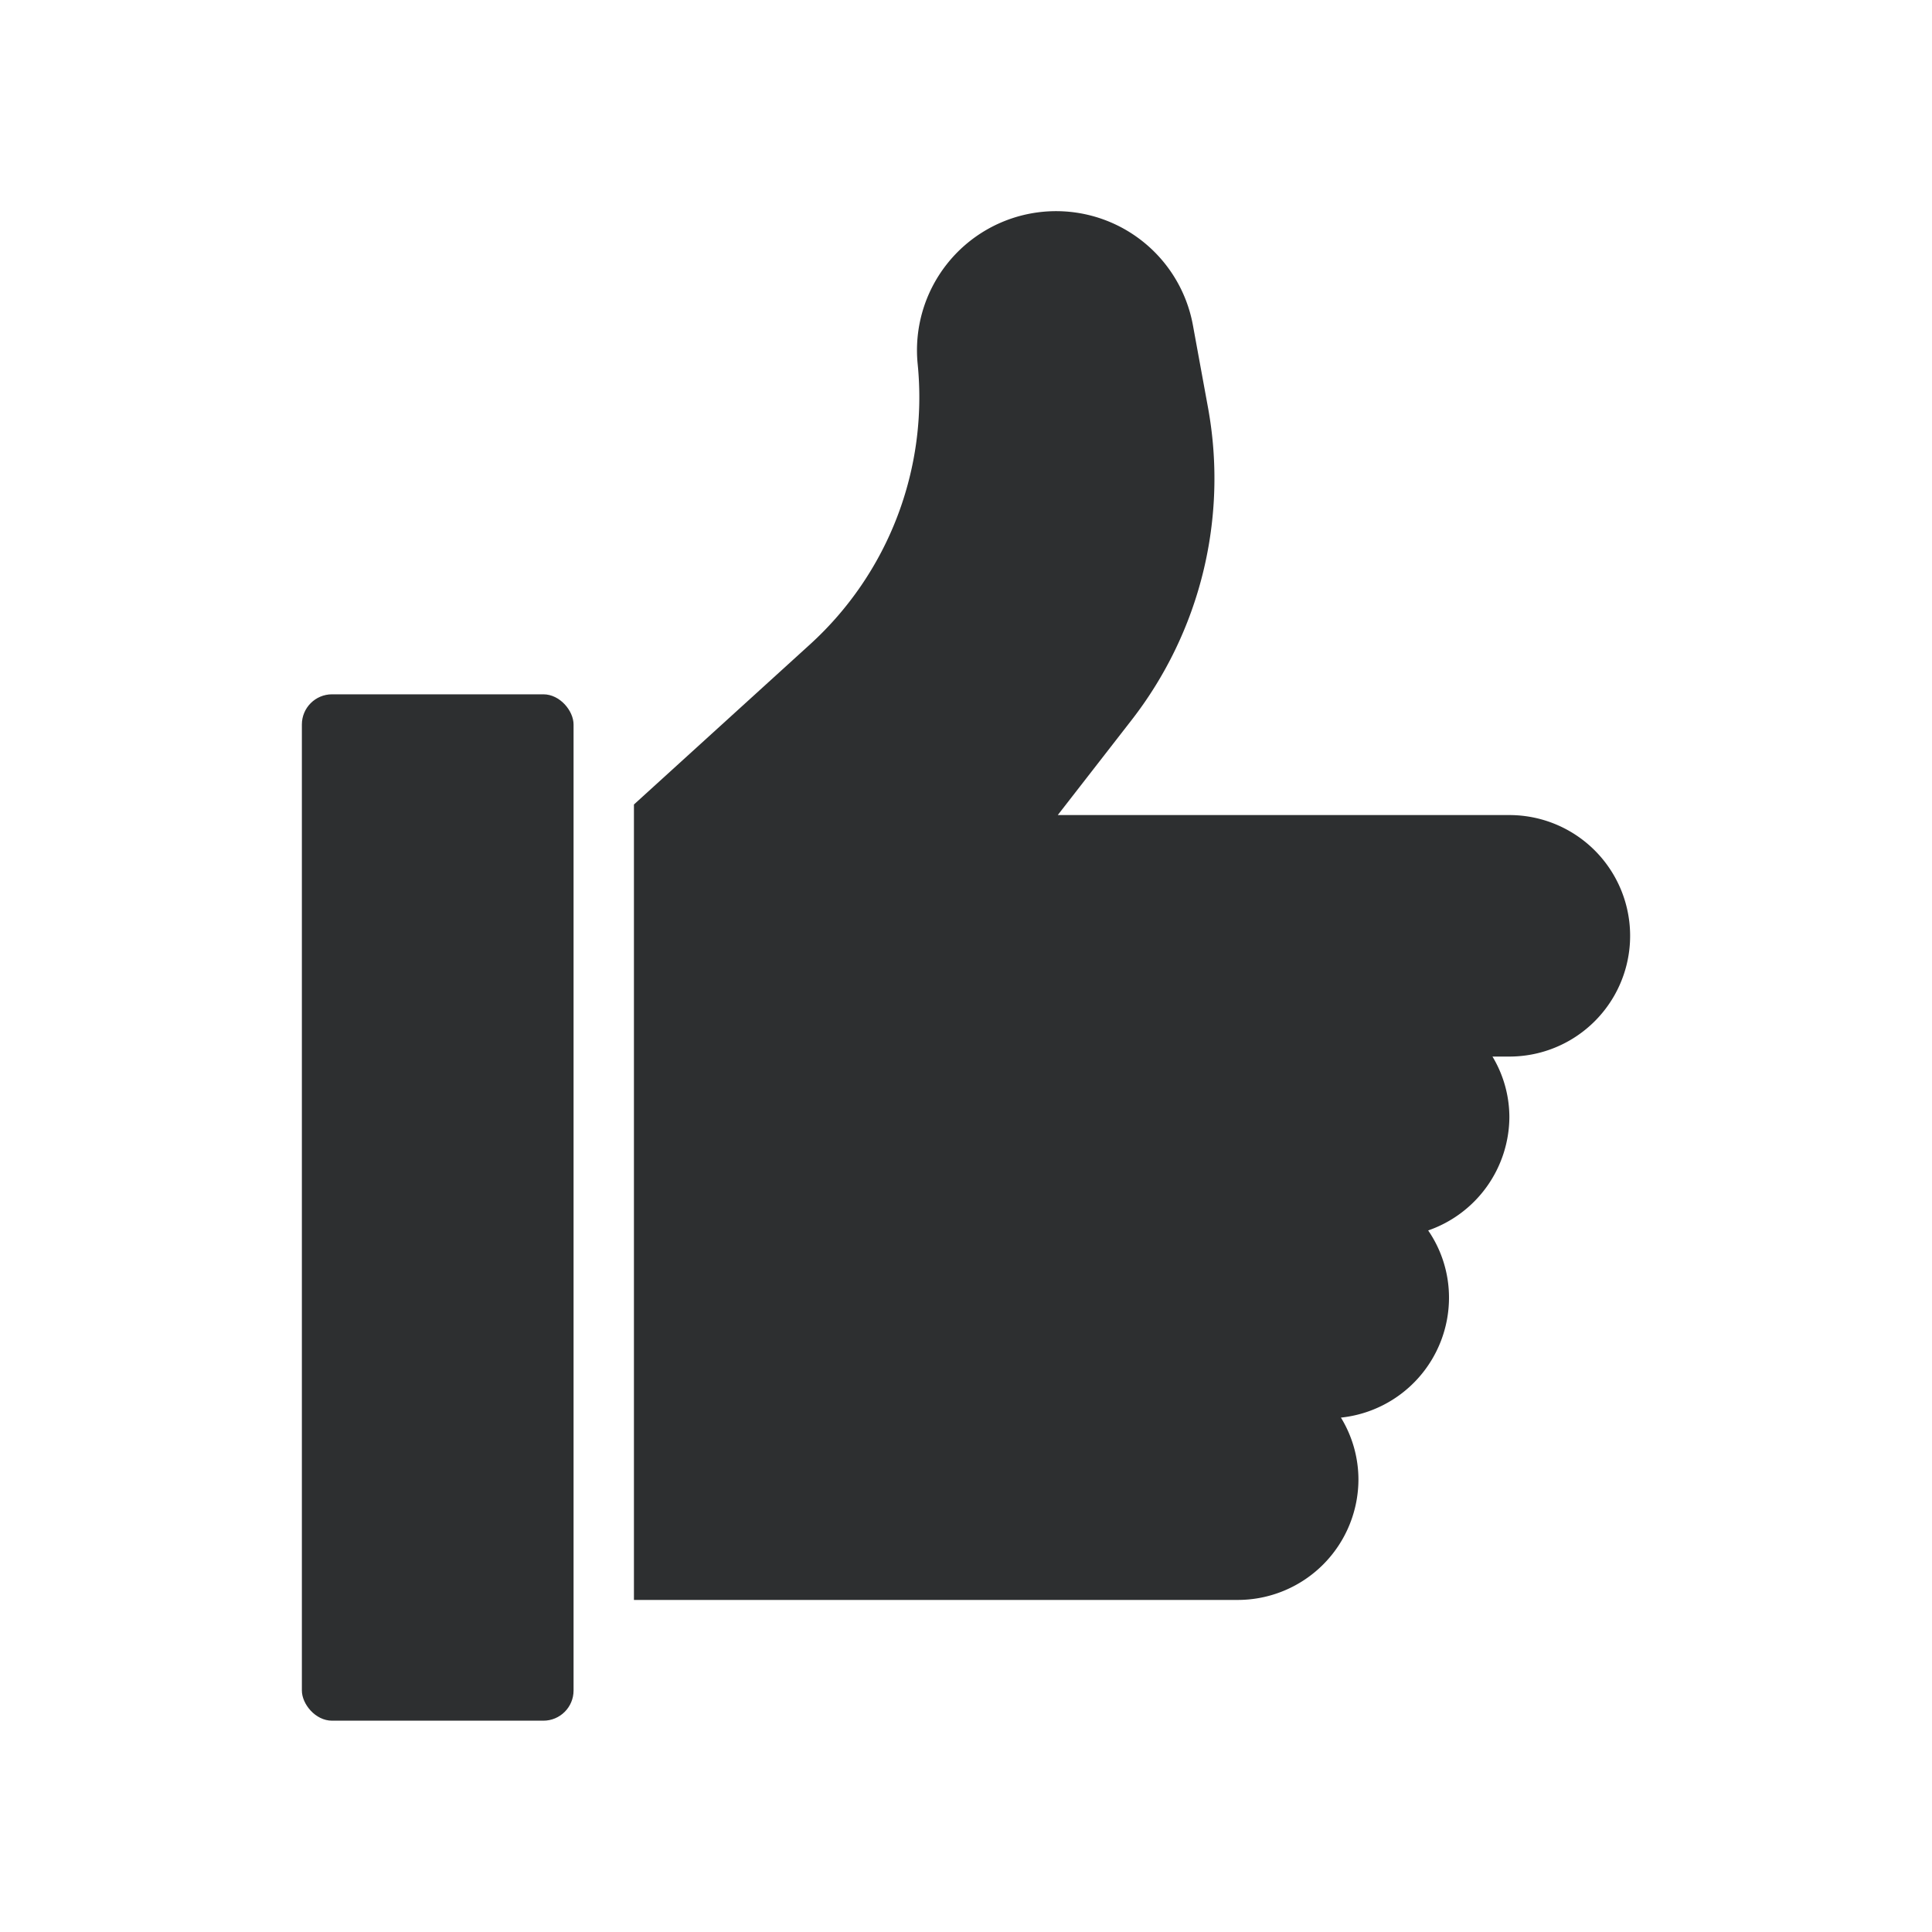 <svg xmlns="http://www.w3.org/2000/svg" viewBox="0 0 64 64"><title>artboard-50</title><g id="Thumbs_Up" data-name="Thumbs Up"><rect x="10" y="23" width="9" height="34" rx="1" ry="1" style="fill:#2d2f30"/><path d="M50,27H35.04l2.44-3.14a13.043,13.043,0,0,0,2.54-10.34l-.5-2.73a4.608,4.608,0,0,0-9.12,1.28,11.067,11.067,0,0,1-3.56,9.27L21,26.65V53H41a3.999,3.999,0,0,0,4-4,3.943,3.943,0,0,0-.58-2.04A3.997,3.997,0,0,0,48,43a3.932,3.932,0,0,0-.69-2.24A4,4,0,0,0,50,37a3.906,3.906,0,0,0-.56-2H50a4,4,0,0,0,0-8Z" style="fill:#2d2f30"/></g></svg>